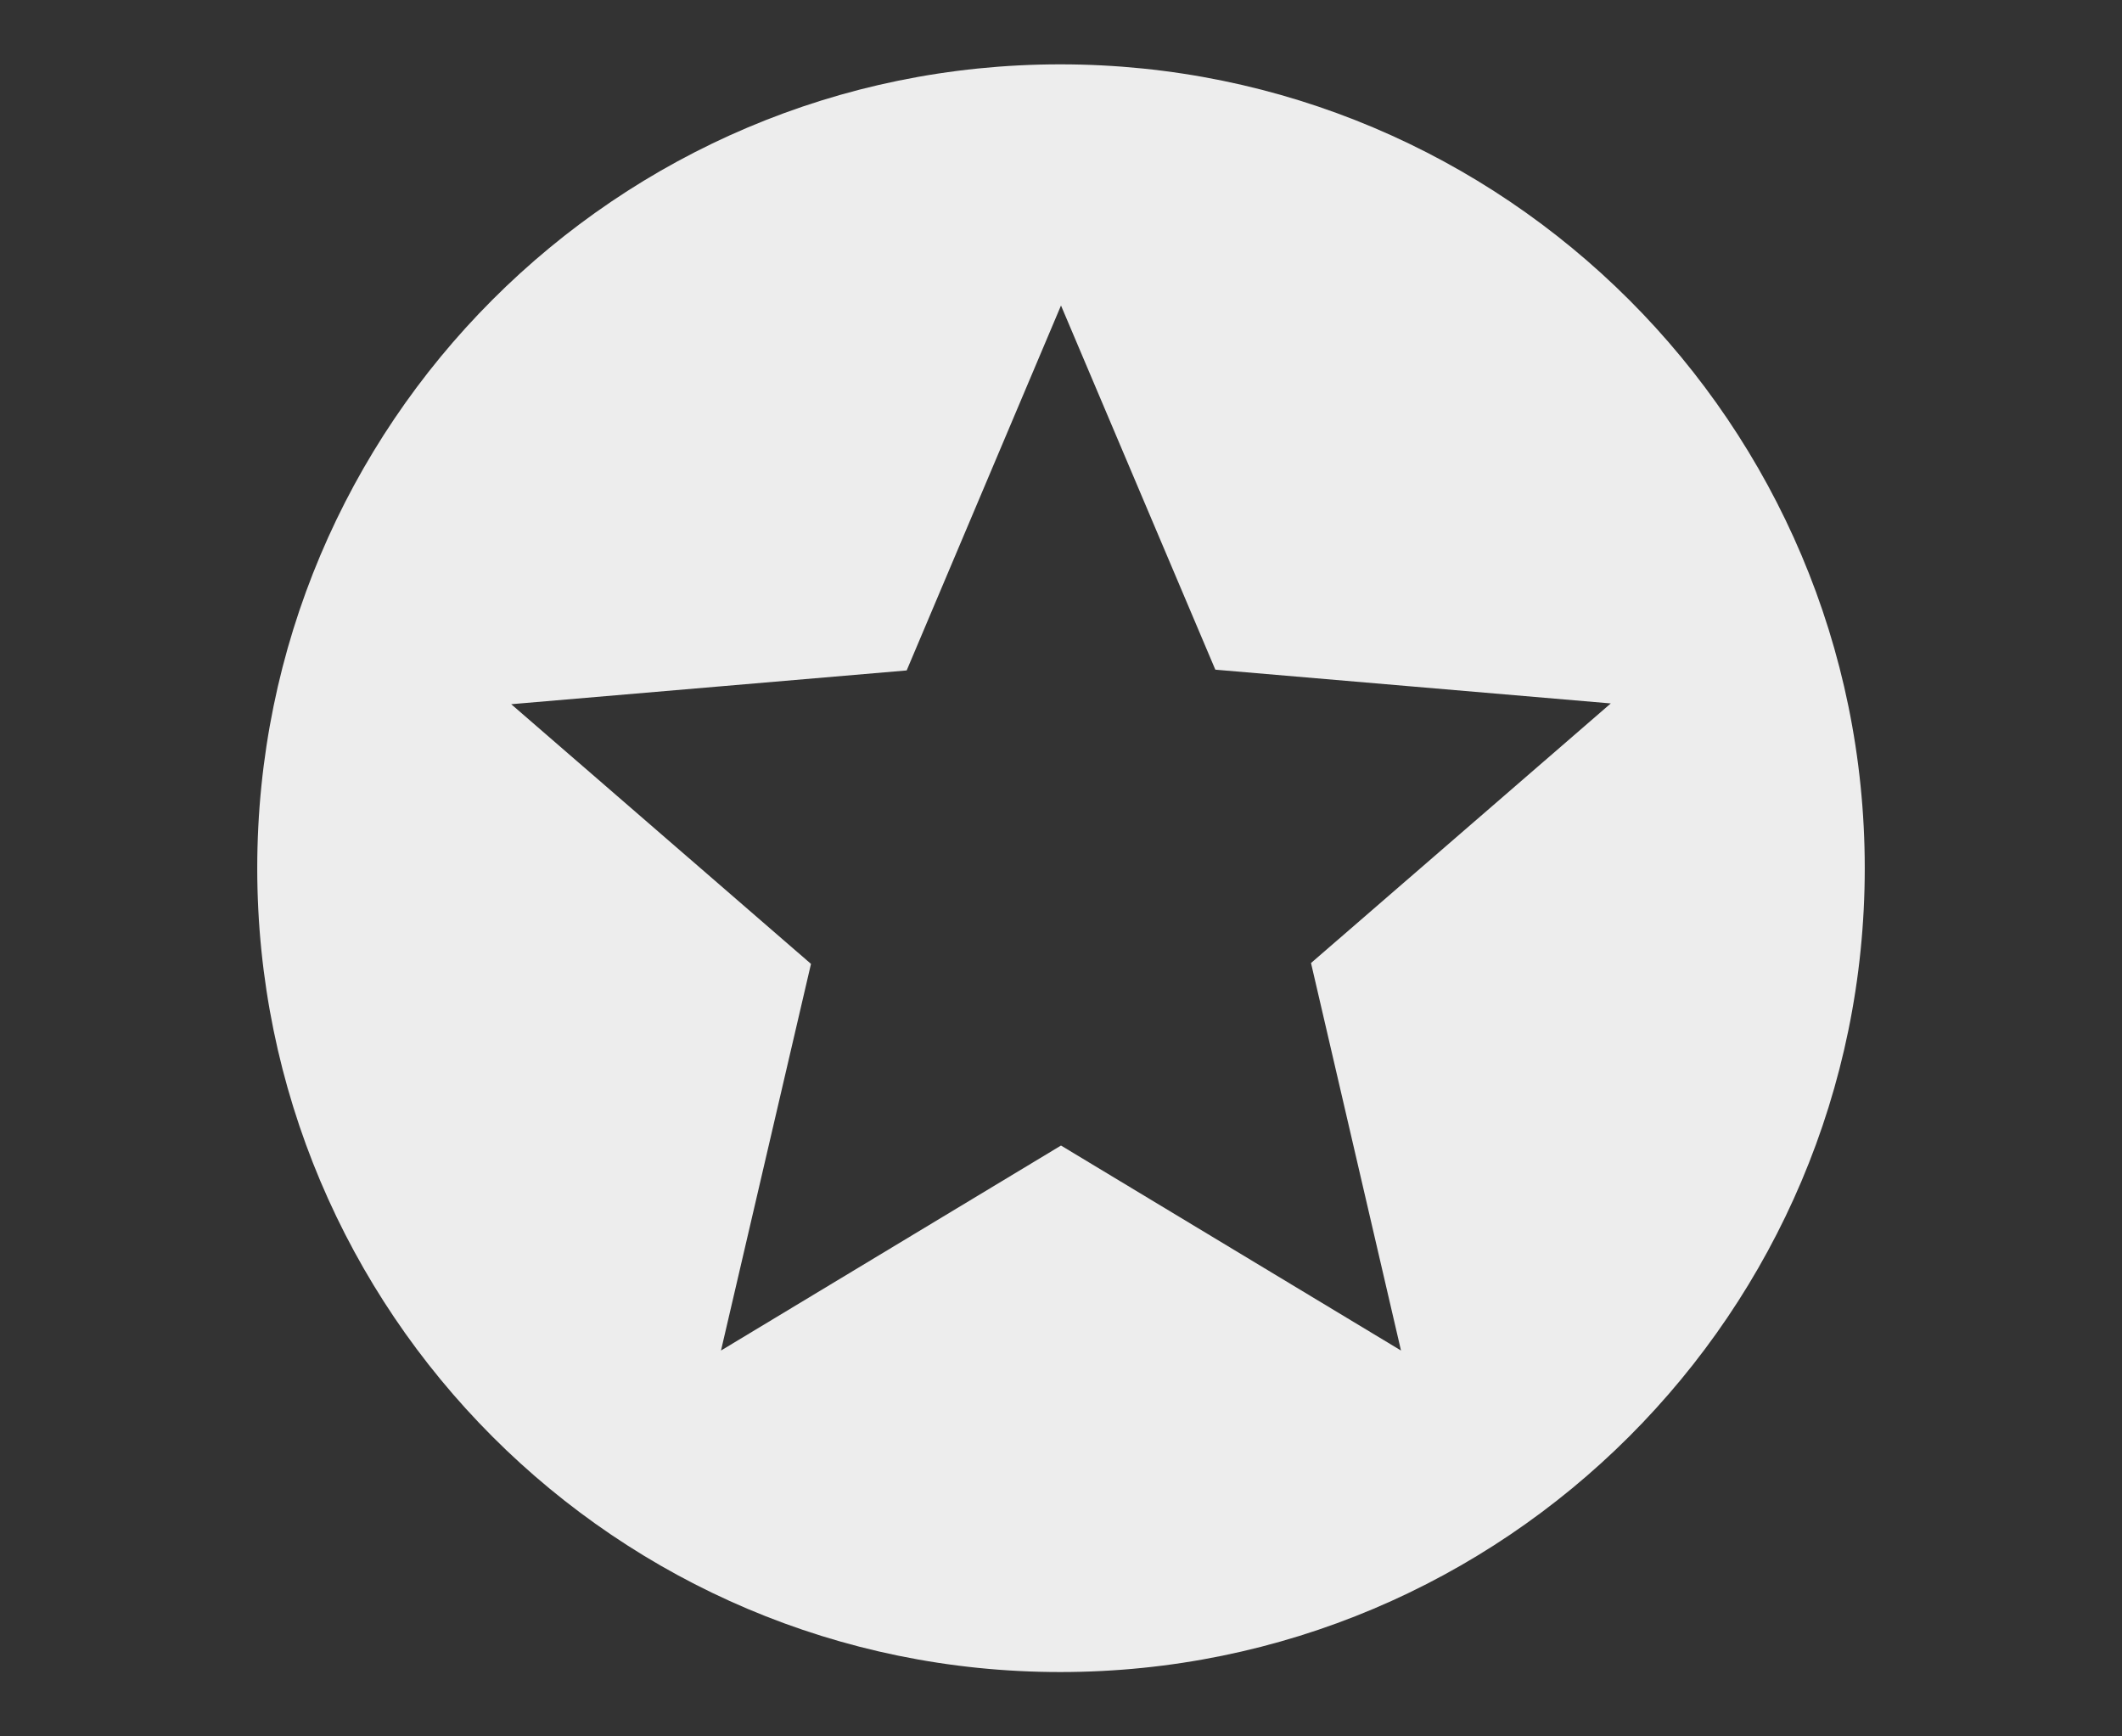 <svg width="22" height="18" viewBox="-2 0 22 18" fill="none" xmlns="http://www.w3.org/2000/svg">
<rect x="-2" y="0" width="22" height="18" fill="#333333" stroke="none"/>
<path d="M8.992 0.667C4.392 0.667 0.667 4.4 0.667 9C0.667 13.6 4.392 17.333 8.992 17.333C13.6 17.333 17.333 13.6 17.333 9C17.333 4.4 13.6 0.667 8.992 0.667ZM12.525 14L9 11.875L5.475 14L6.408 9.992L3.3 7.3L7.4 6.95L9 3.167L10.6 6.942L14.7 7.292L11.592 9.983L12.525 14Z" fill="#EDEDED"/>
</svg>
